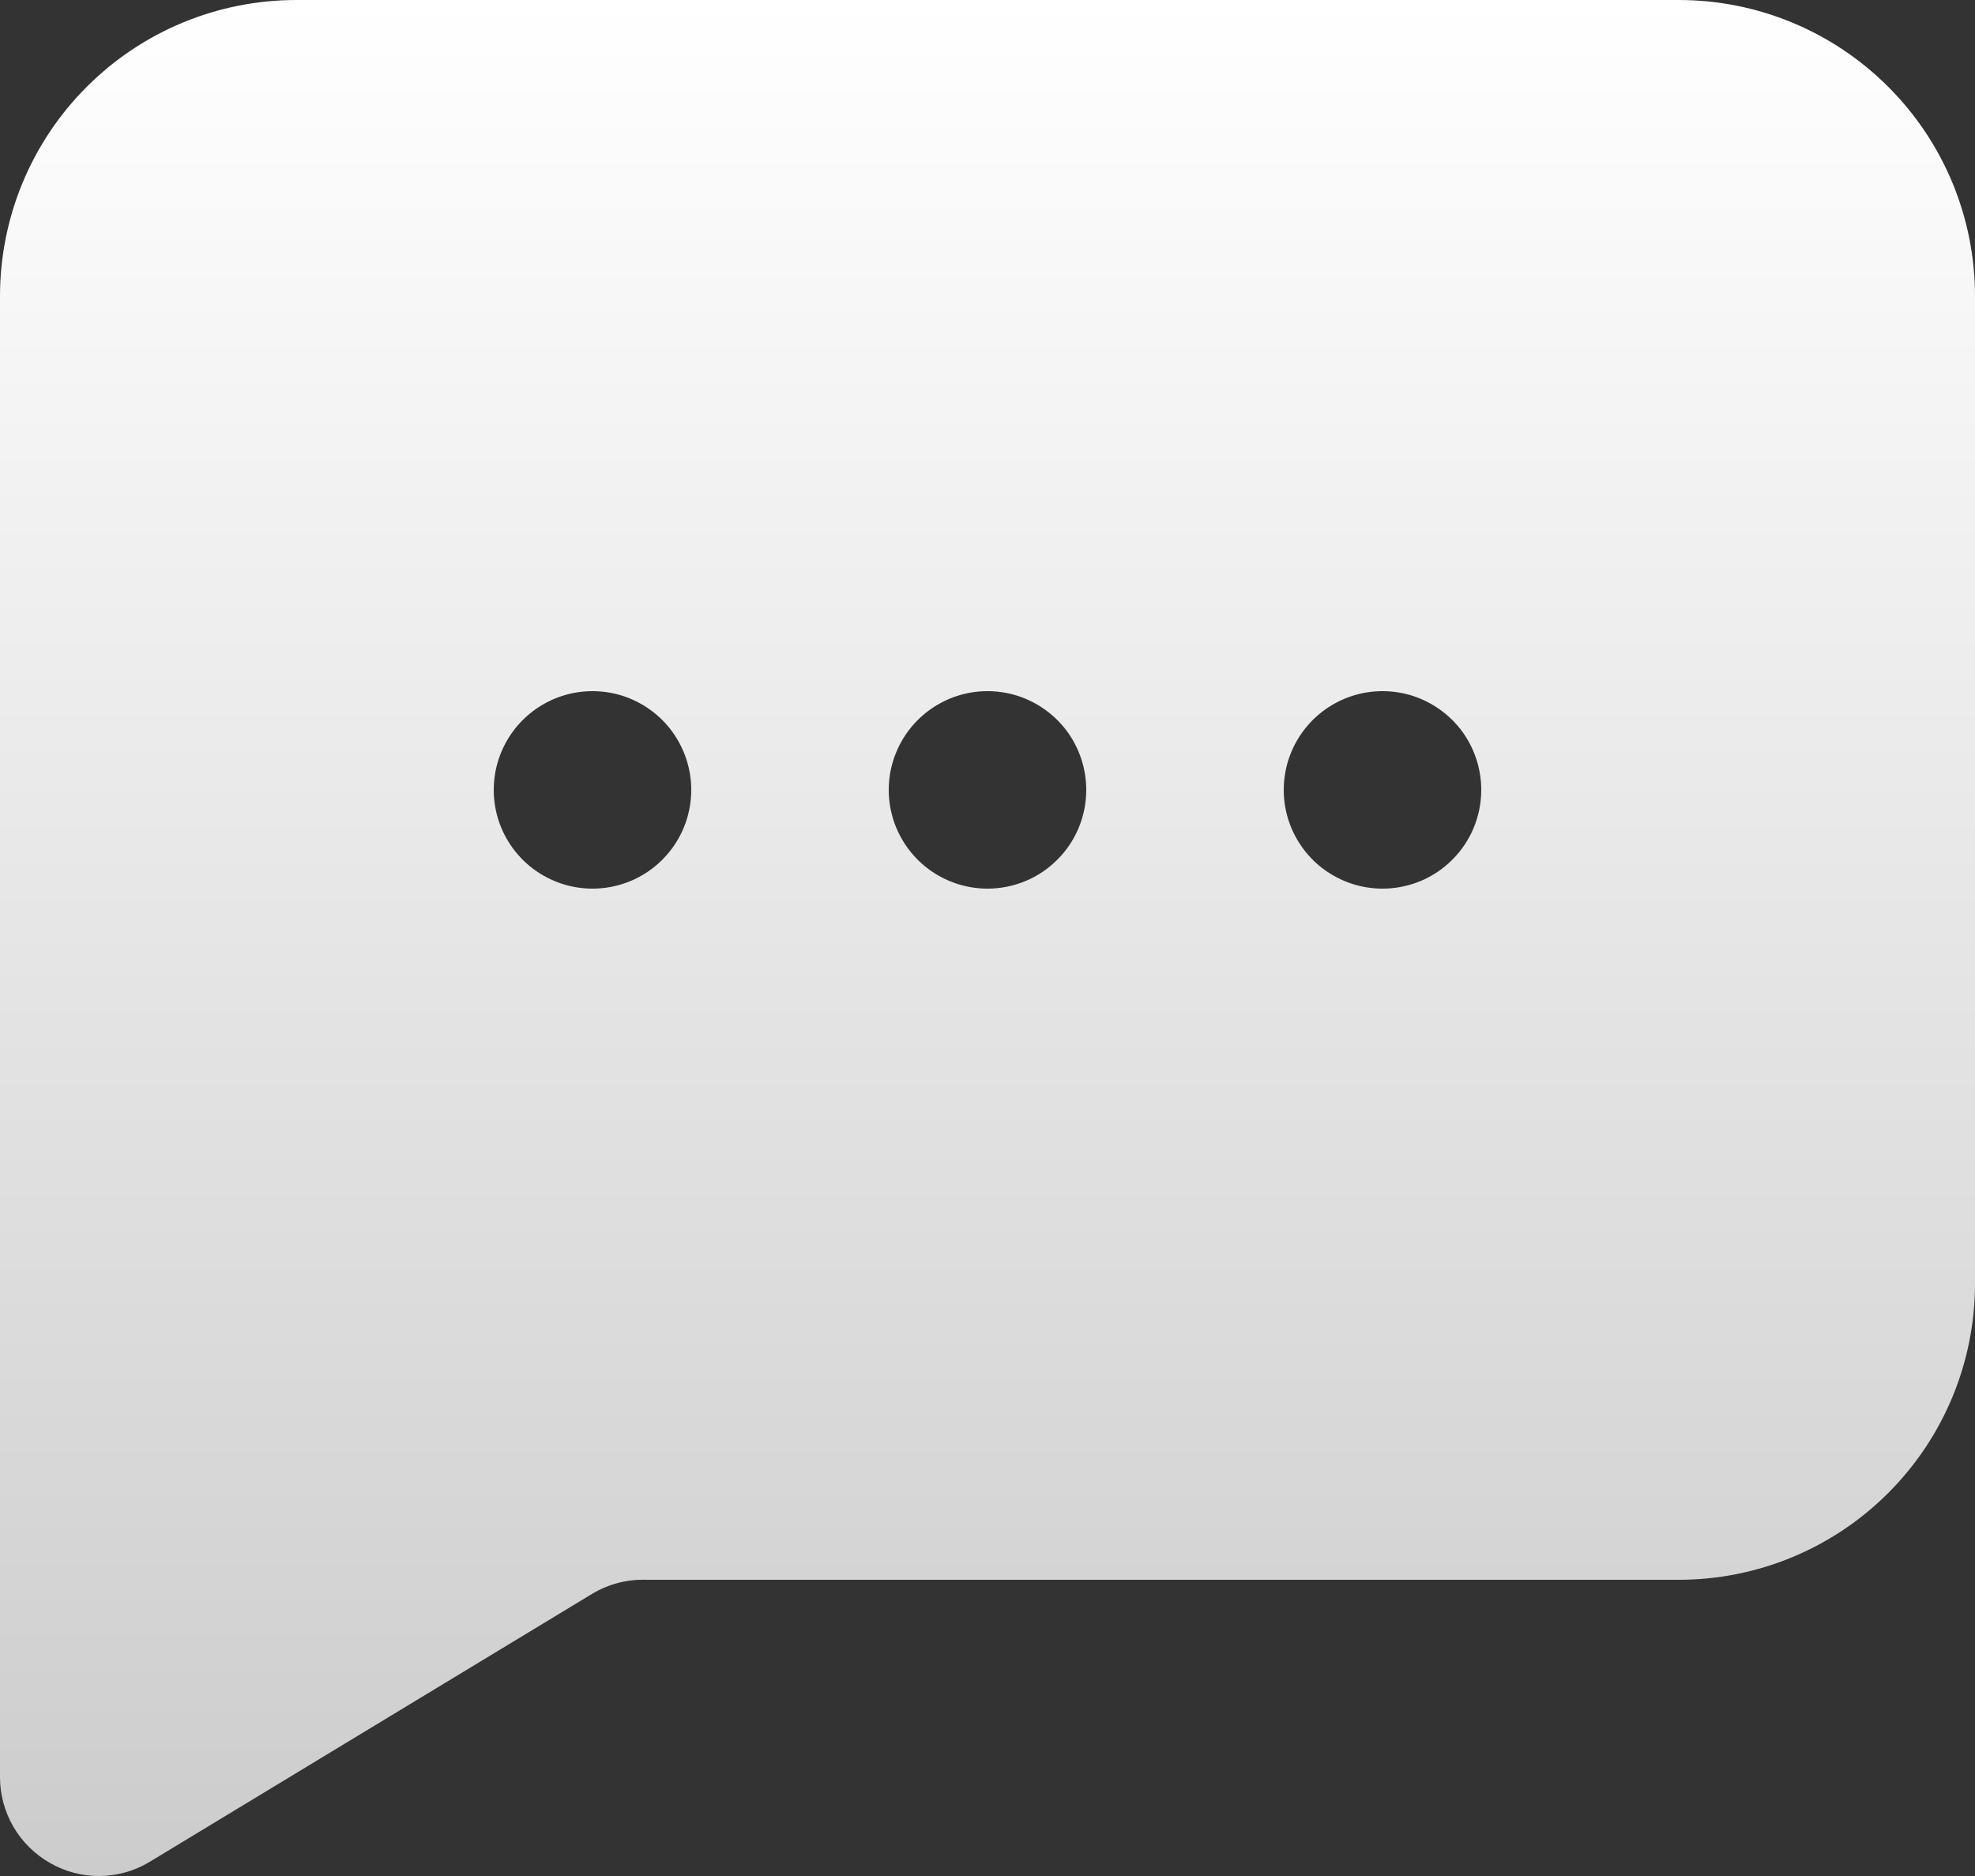 <svg width="20" height="19" viewBox="0 0 20 19" fill="none" xmlns="http://www.w3.org/2000/svg">
<rect x="0" y="0" width="20" height="19" fill="#333333" stroke="none"/>
<path d="M17 0H3C2.204 0 1.441 0.316 0.879 0.879C0.316 1.441 0 2.204 0 3V18C0 18.177 0.048 18.351 0.137 18.504C0.227 18.657 0.356 18.783 0.51 18.87C0.659 18.955 0.828 19 1 19C1.179 19 1.356 18.952 1.51 18.86L6 16.14C6.166 16.041 6.357 15.993 6.55 16H17C17.796 16 18.559 15.684 19.121 15.121C19.684 14.559 20 13.796 20 13V3C20 2.204 19.684 1.441 19.121 0.879C18.559 0.316 17.796 0 17 0ZM6 9C5.802 9 5.609 8.941 5.444 8.831C5.28 8.722 5.152 8.565 5.076 8.383C5 8.2 4.981 7.999 5.019 7.805C5.058 7.611 5.153 7.433 5.293 7.293C5.433 7.153 5.611 7.058 5.805 7.019C5.999 6.981 6.2 7 6.383 7.076C6.565 7.152 6.722 7.28 6.831 7.444C6.941 7.609 7 7.802 7 8C7 8.265 6.895 8.52 6.707 8.707C6.52 8.895 6.265 9 6 9V9ZM10 9C9.802 9 9.609 8.941 9.444 8.831C9.28 8.722 9.152 8.565 9.076 8.383C9 8.2 8.981 7.999 9.019 7.805C9.058 7.611 9.153 7.433 9.293 7.293C9.433 7.153 9.611 7.058 9.805 7.019C9.999 6.981 10.2 7 10.383 7.076C10.565 7.152 10.722 7.28 10.832 7.444C10.941 7.609 11 7.802 11 8C11 8.265 10.895 8.52 10.707 8.707C10.52 8.895 10.265 9 10 9ZM14 9C13.802 9 13.609 8.941 13.444 8.831C13.28 8.722 13.152 8.565 13.076 8.383C13 8.2 12.981 7.999 13.019 7.805C13.058 7.611 13.153 7.433 13.293 7.293C13.433 7.153 13.611 7.058 13.805 7.019C13.999 6.981 14.2 7 14.383 7.076C14.565 7.152 14.722 7.28 14.832 7.444C14.941 7.609 15 7.802 15 8C15 8.265 14.895 8.52 14.707 8.707C14.52 8.895 14.265 9 14 9Z" fill="url(#paint0_linear_502_336)"/>
<defs>
<linearGradient id="paint0_linear_502_336" x1="10" y1="0" x2="10" y2="19" gradientUnits="userSpaceOnUse">
<stop stop-color="white"/>
<stop offset="1" stop-color="#CCCCCC"/>
</linearGradient>
</defs>
</svg>
